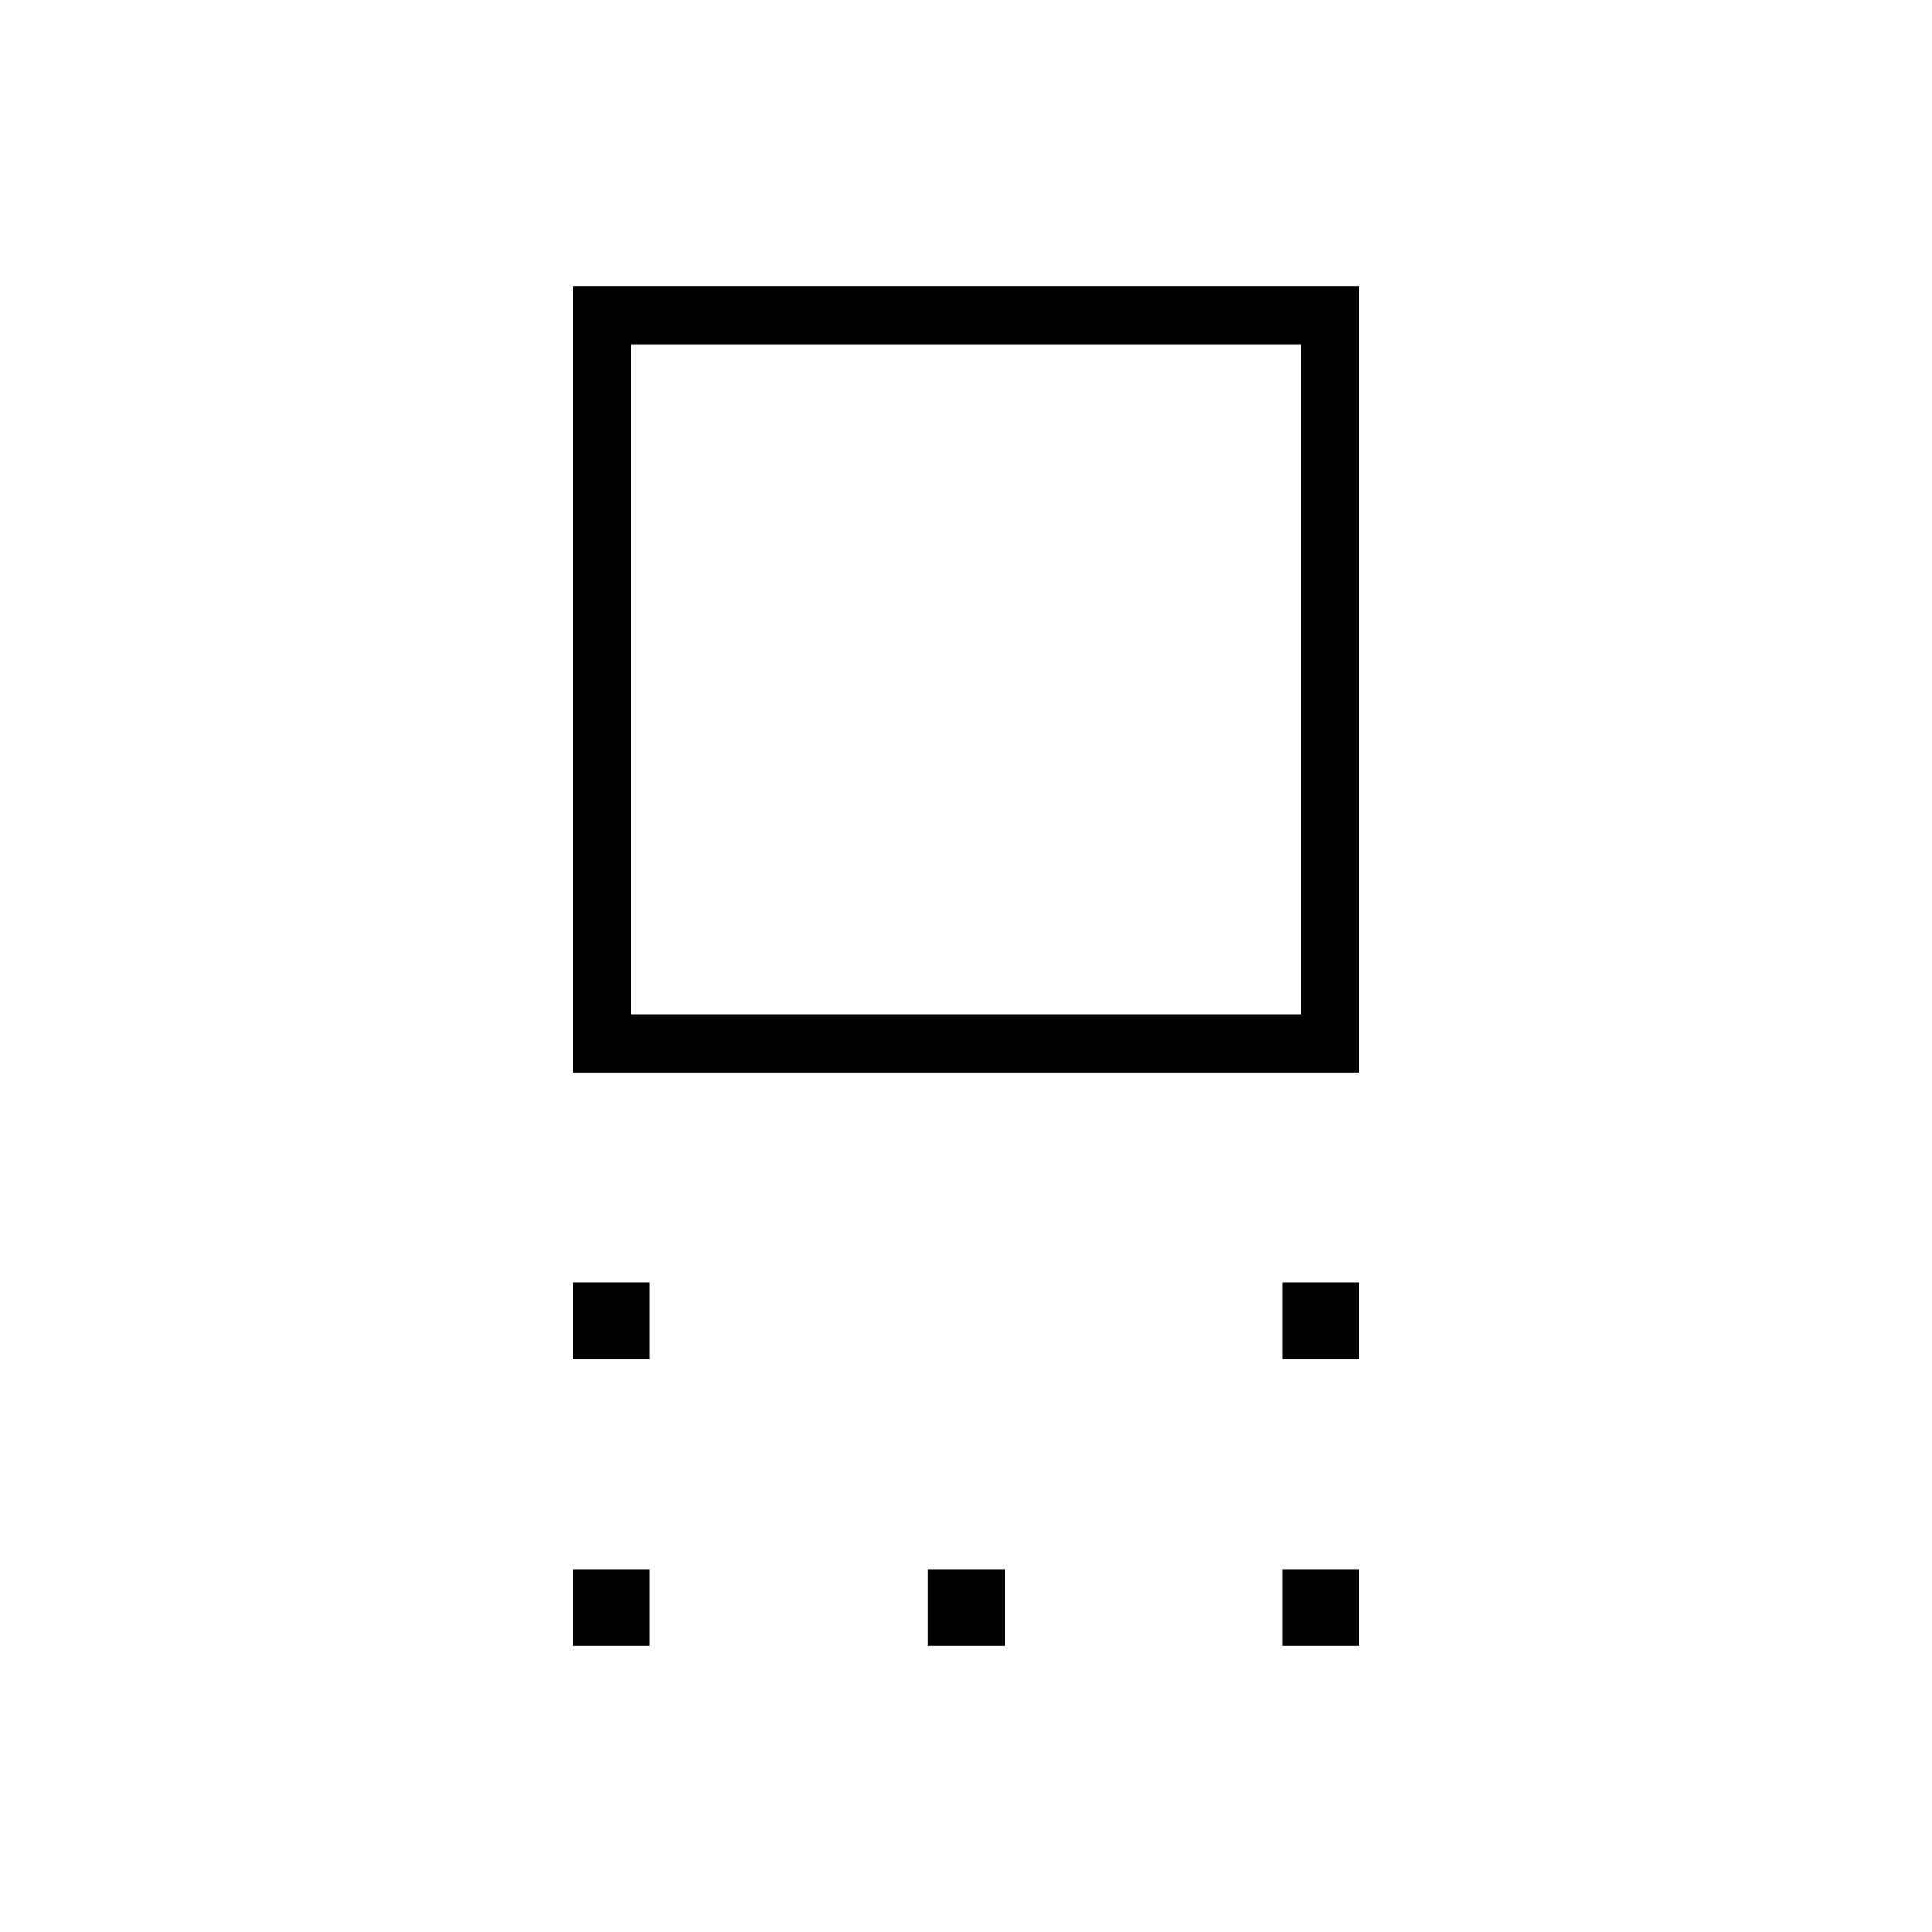 <svg xmlns="http://www.w3.org/2000/svg" height="20" viewBox="0 -960 960 960" width="20"><path d="M284.62-427.08v-390.77h390.76v390.77H284.62ZM313.54-456h332.92v-332.92H313.54V-456Zm323.69 171.38v-38.15h38.15v38.15h-38.15Zm-352.61 0v-38.15h38.15v38.15h-38.15Zm352.61 142.47v-38.16h38.15v38.16h-38.15Zm-176.11 0v-38.16h38.15v38.16h-38.15Zm-176.5 0v-38.16h38.15v38.16h-38.15ZM480-622.46Z"/></svg>